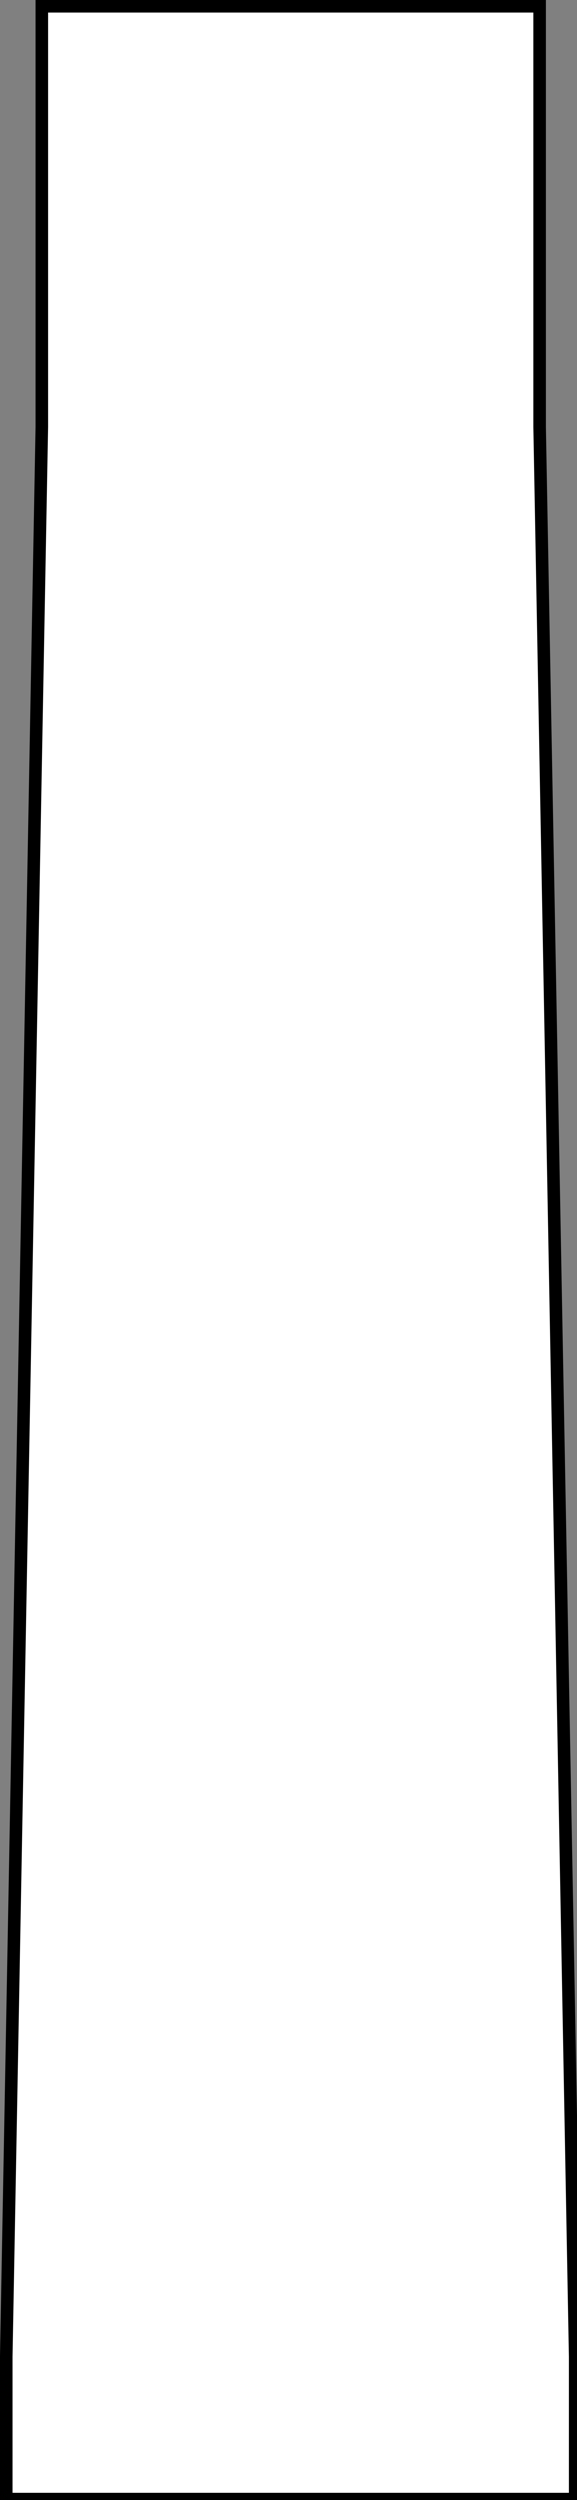 <?xml version="1.0" encoding="utf-8"?>
<!-- Generator: Adobe Illustrator 15.1.0, SVG Export Plug-In  -->
<!DOCTYPE svg PUBLIC "-//W3C//DTD SVG 1.1//EN" "http://www.w3.org/Graphics/SVG/1.1/DTD/svg11.dtd">
<svg version="1.1"
	 xmlns="http://www.w3.org/2000/svg" xmlns:xlink="http://www.w3.org/1999/xlink" xmlns:a="http://ns.adobe.com/AdobeSVGViewerExtensions/3.0/"
	 x="0px" y="0px" width="46px" height="199px" viewBox="0.001 0 46 199" enable-background="new 0.001 0 46 199"
	 xml:space="preserve">
<rect x="0.001" y="0" width="46" height="199" fill="#808080" stroke="none"/>
<defs>
</defs>
<polygon fill="#FFFFFF" stroke="#000000" points="43.021,33.981 43.021,0.5 3.335,0.5 3.335,33.981 0.5,187.586 0.5,198.925 
	45.855,198.925 45.855,187.586 "/>
</svg>

